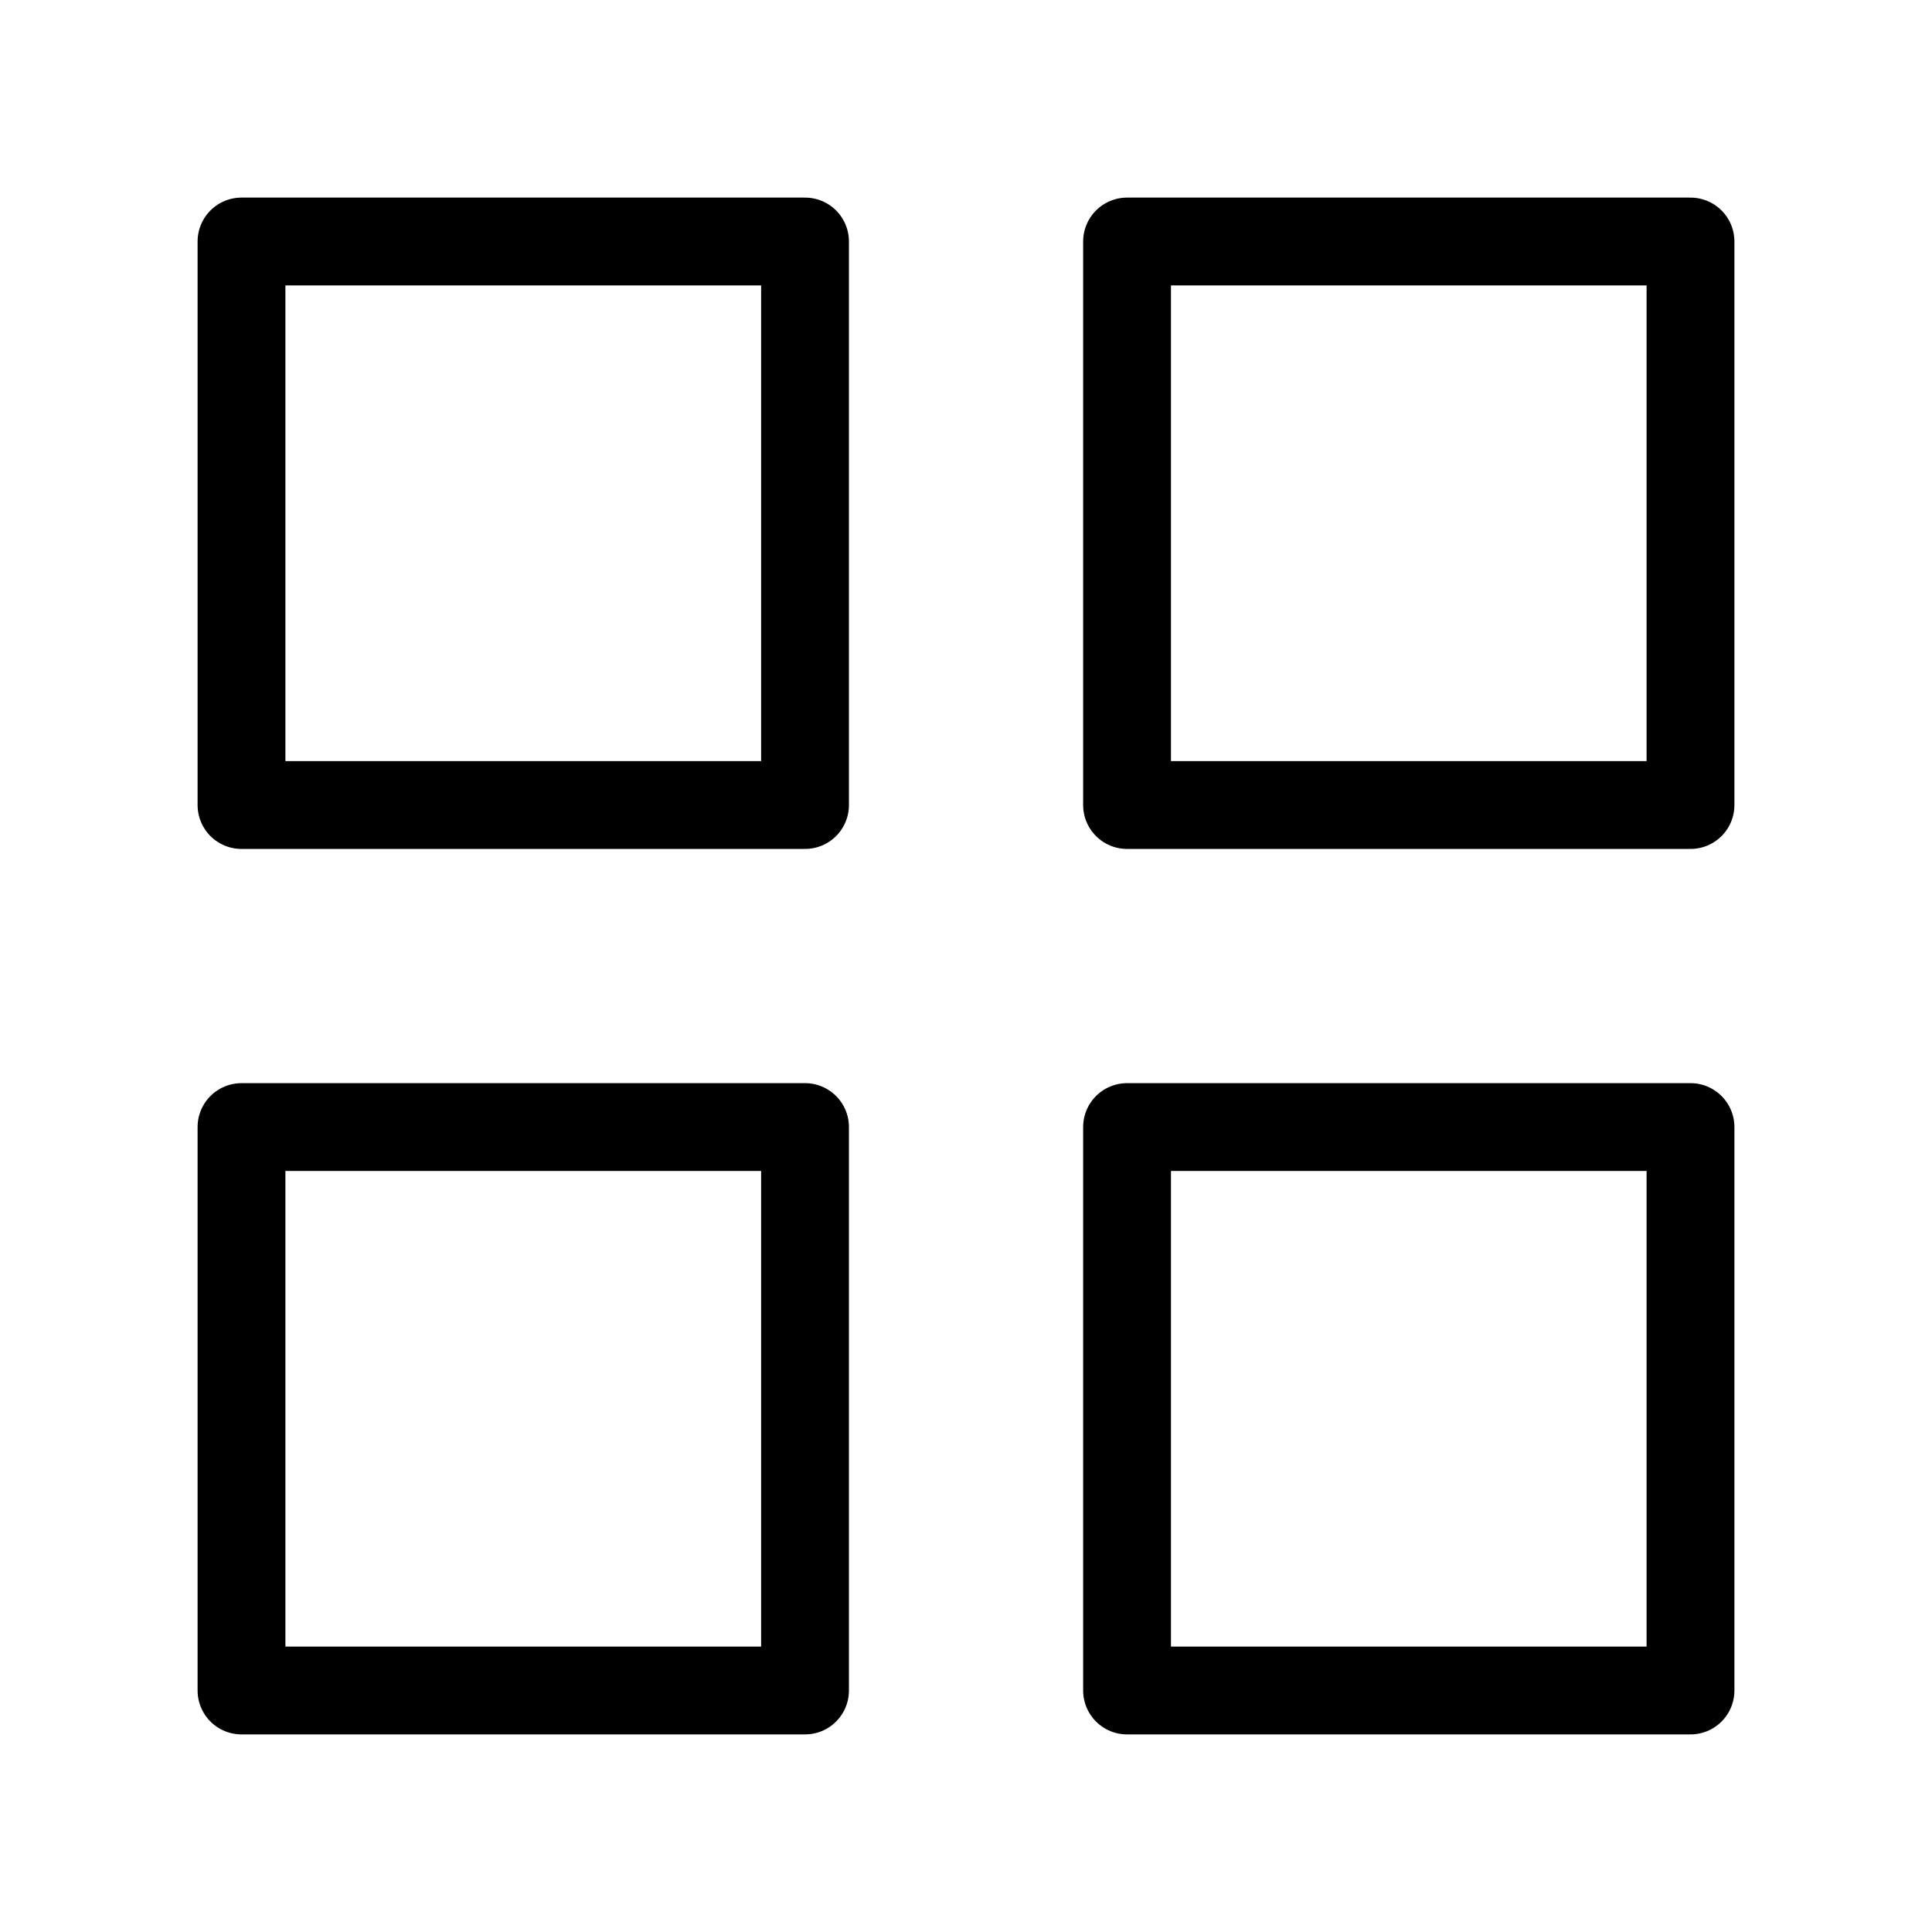 <svg width="22" height="22" viewBox="0 0 22 22" fill="none" xmlns="http://www.w3.org/2000/svg">
<path d="M9.167 2.75H2.75V9.167H9.167V2.75Z" stroke="black" stroke-linecap="round" stroke-linejoin="round"/>
<path d="M19.25 2.75H12.834V9.167H19.25V2.75Z" stroke="black" stroke-linecap="round" stroke-linejoin="round"/>
<path d="M19.25 12.834H12.834V19.25H19.25V12.834Z" stroke="black" stroke-linecap="round" stroke-linejoin="round"/>
<path d="M9.167 12.834H2.75V19.25H9.167V12.834Z" stroke="black" stroke-linecap="round" stroke-linejoin="round"/>
</svg>
